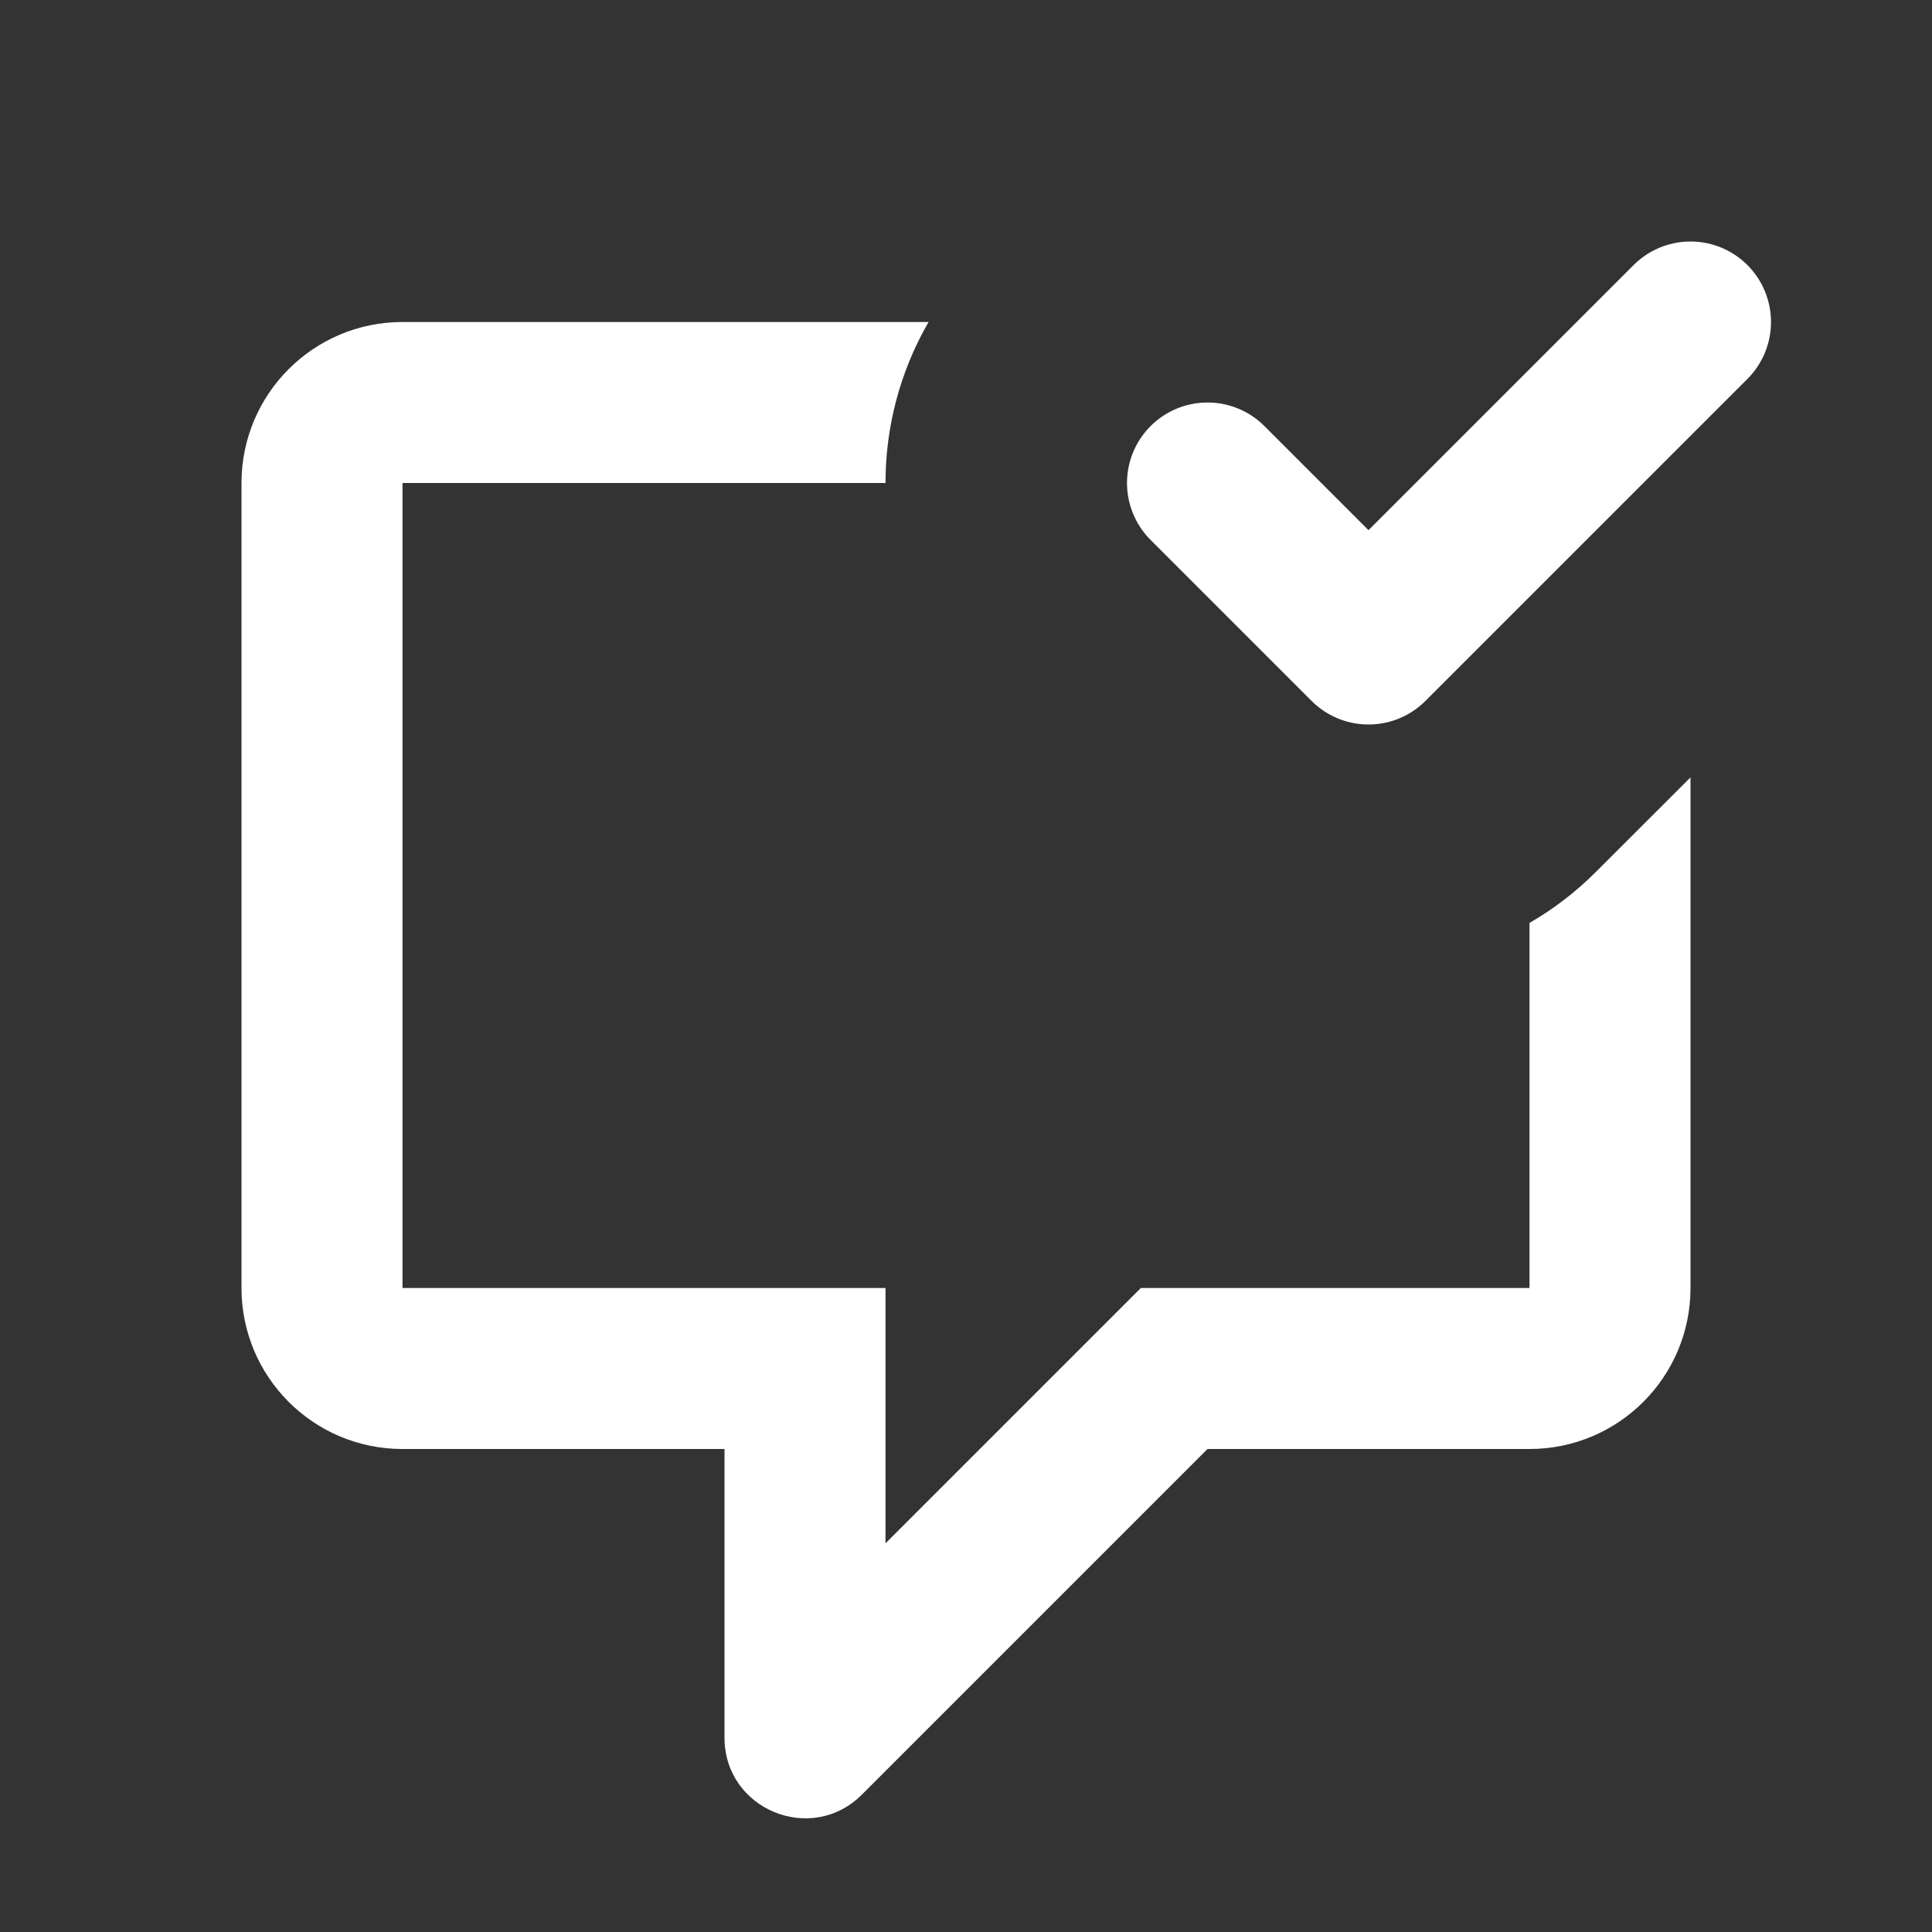 <svg width="24" height="24" viewBox="0 0 24 24" fill="none" xmlns="http://www.w3.org/2000/svg">
    <rect x="0" y="0" width="24" height="24" fill="#333333" stroke="none"/>
    <path fill-rule="evenodd" clip-rule="evenodd"
          d="M11.535 4H5C3.895 4 3 4.895 3 6V16C3 17.105 3.895 18 5 18H7H9V20V21.586C9 22.477 10.077 22.923 10.707 22.293L15 18H19C20.105 18 21 17.105 21 16V9.657L19.828 10.828C19.575 11.082 19.296 11.294 19 11.465V16H15H14.172L13.586 16.586L11 19.172V18V16H9H5V6H11C11 5.308 11.178 4.617 11.535 4Z"
          fill="white"/>
    <path d="M15 6L17 8L21 4" stroke="white" stroke-width="2" stroke-linecap="round" stroke-linejoin="round"/>
</svg>
